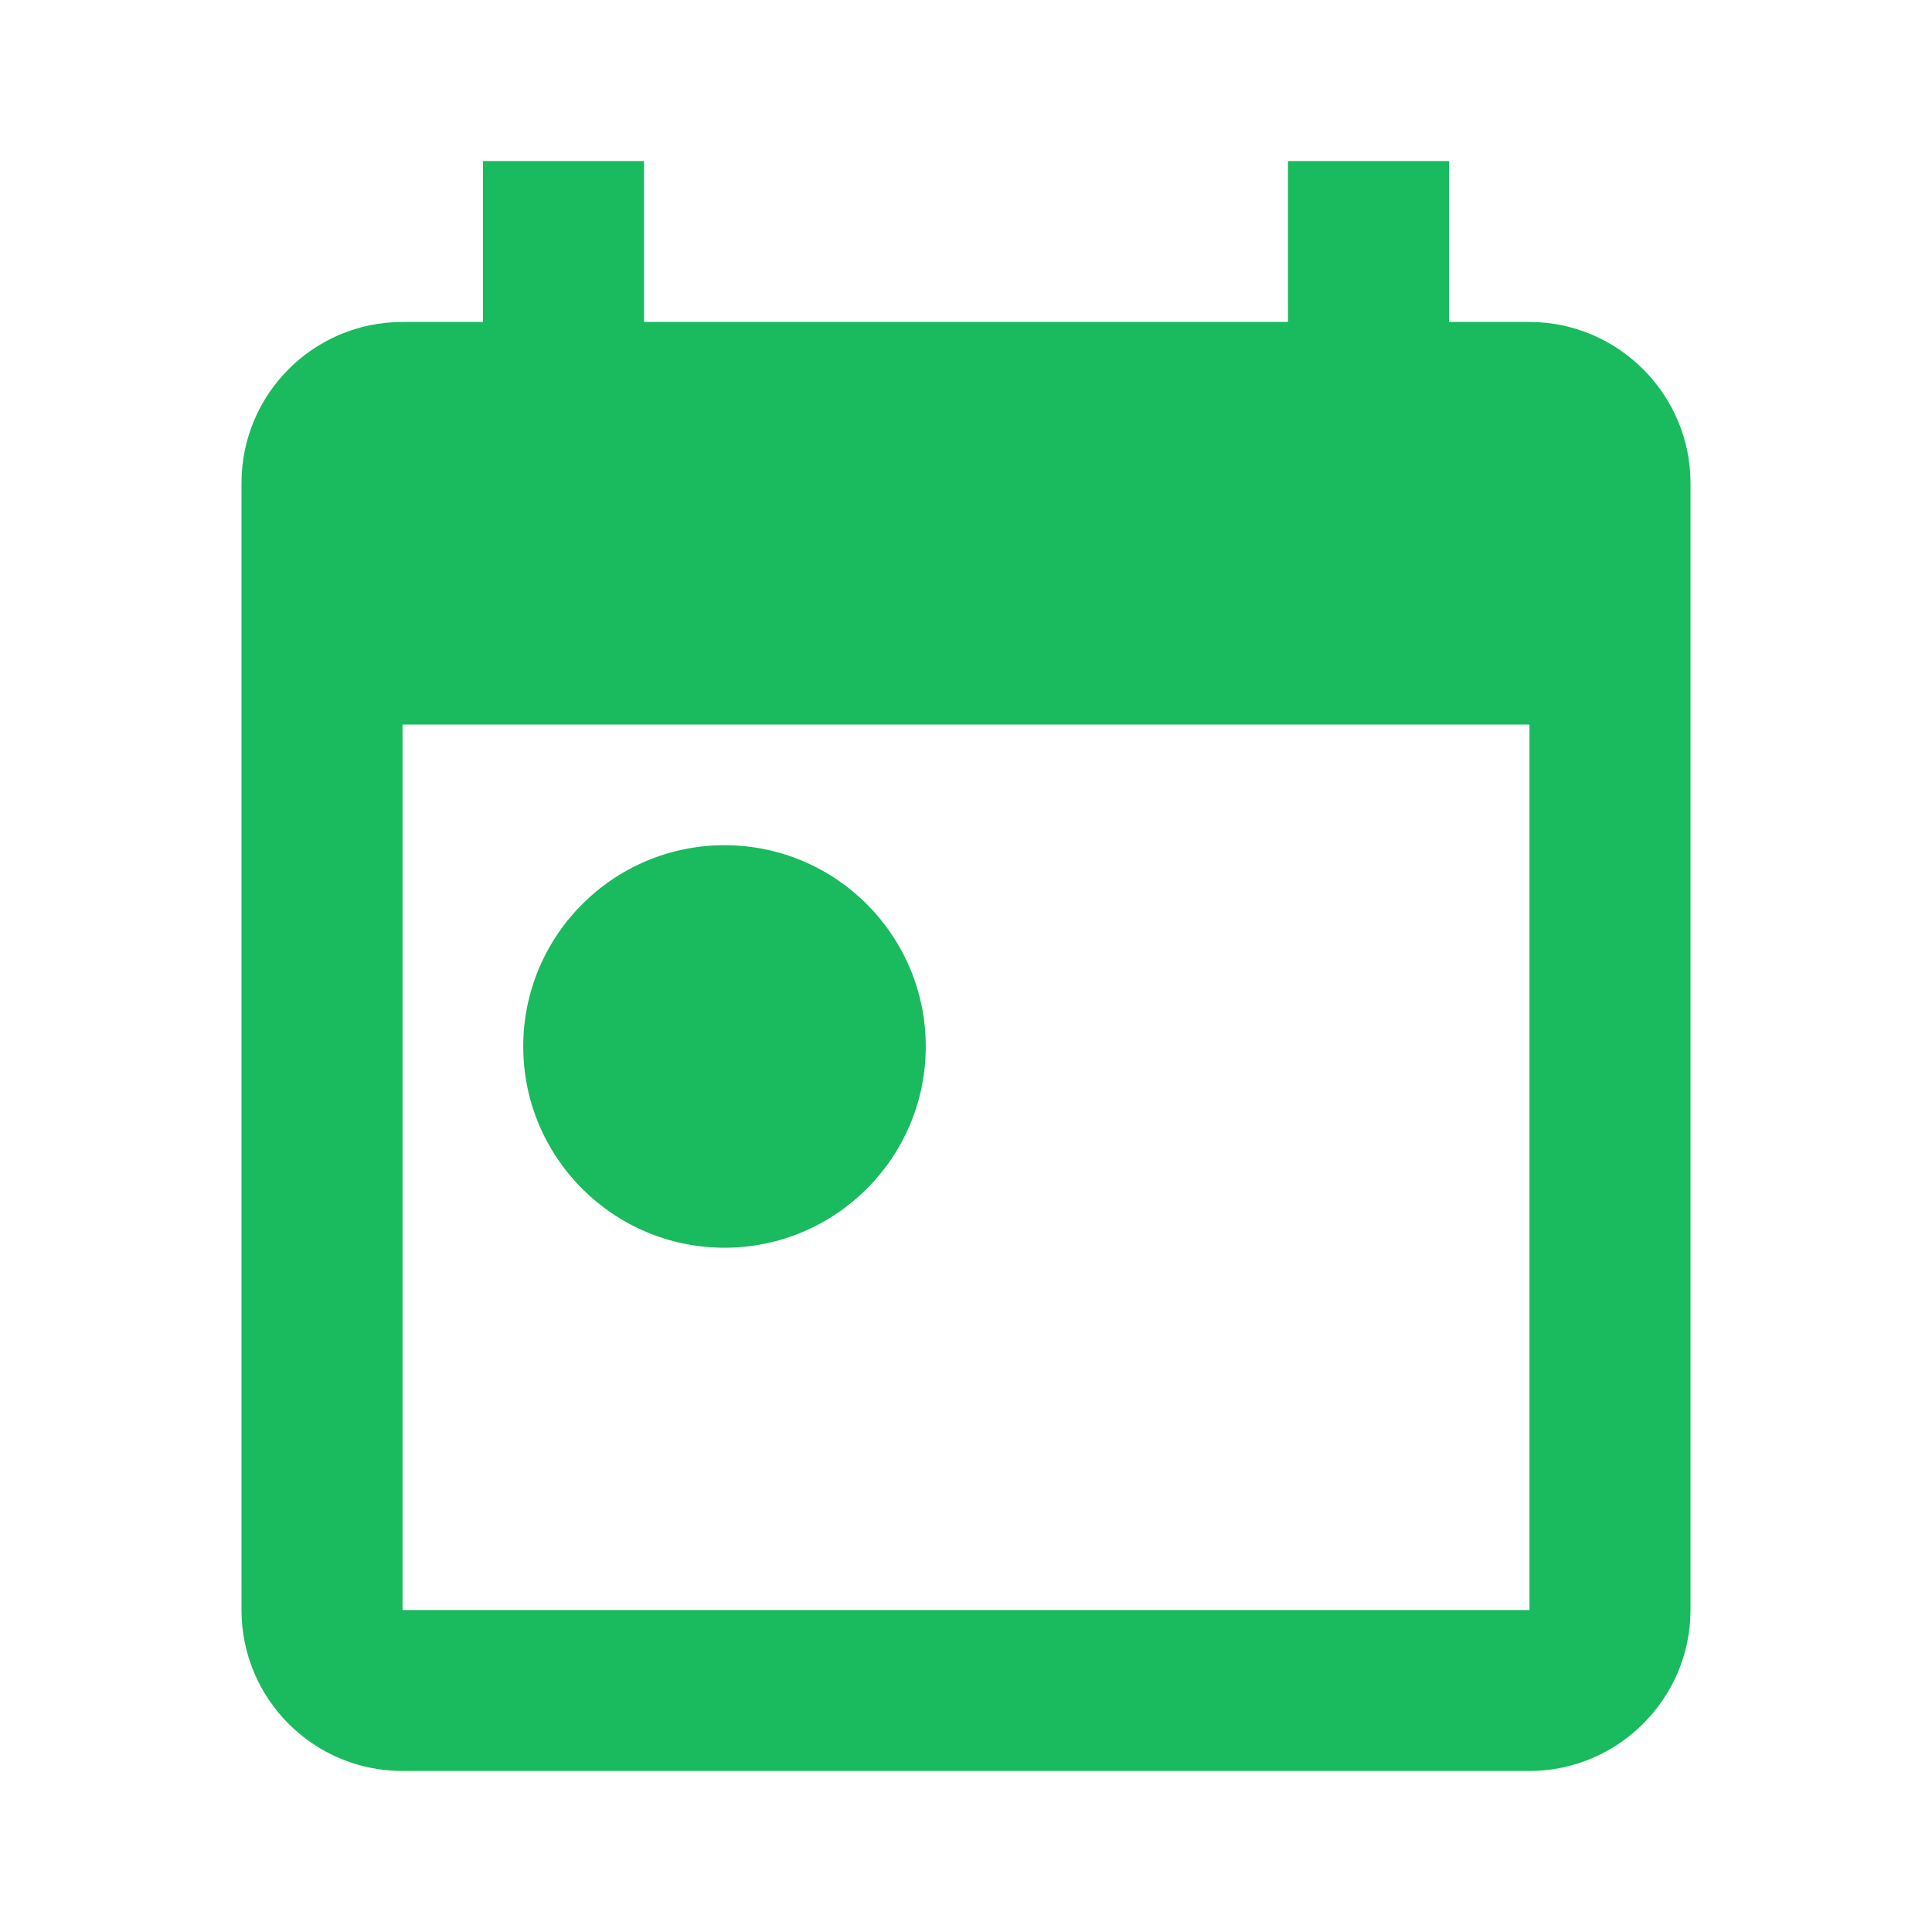 <svg width="23" height="23" viewBox="0 0 23 23" fill="none" xmlns="http://www.w3.org/2000/svg">
<path fill-rule="evenodd" clip-rule="evenodd" d="M18.208 3.833H17.25V1.917H15.333V3.833H7.667V1.917H5.75V3.833H4.792C3.728 3.833 2.875 4.696 2.875 5.75V19.167C2.875 20.221 3.728 21.083 4.792 21.083H18.208C19.262 21.083 20.125 20.221 20.125 19.167V5.75C20.125 4.696 19.262 3.833 18.208 3.833ZM18.208 19.167H4.792V8.625H18.208V19.167ZM6.229 12.458C6.229 11.136 7.303 10.062 8.625 10.062C9.948 10.062 11.021 11.136 11.021 12.458C11.021 13.781 9.948 14.854 8.625 14.854C7.303 14.854 6.229 13.781 6.229 12.458Z" fill="#1ABA5E"/>
</svg>

